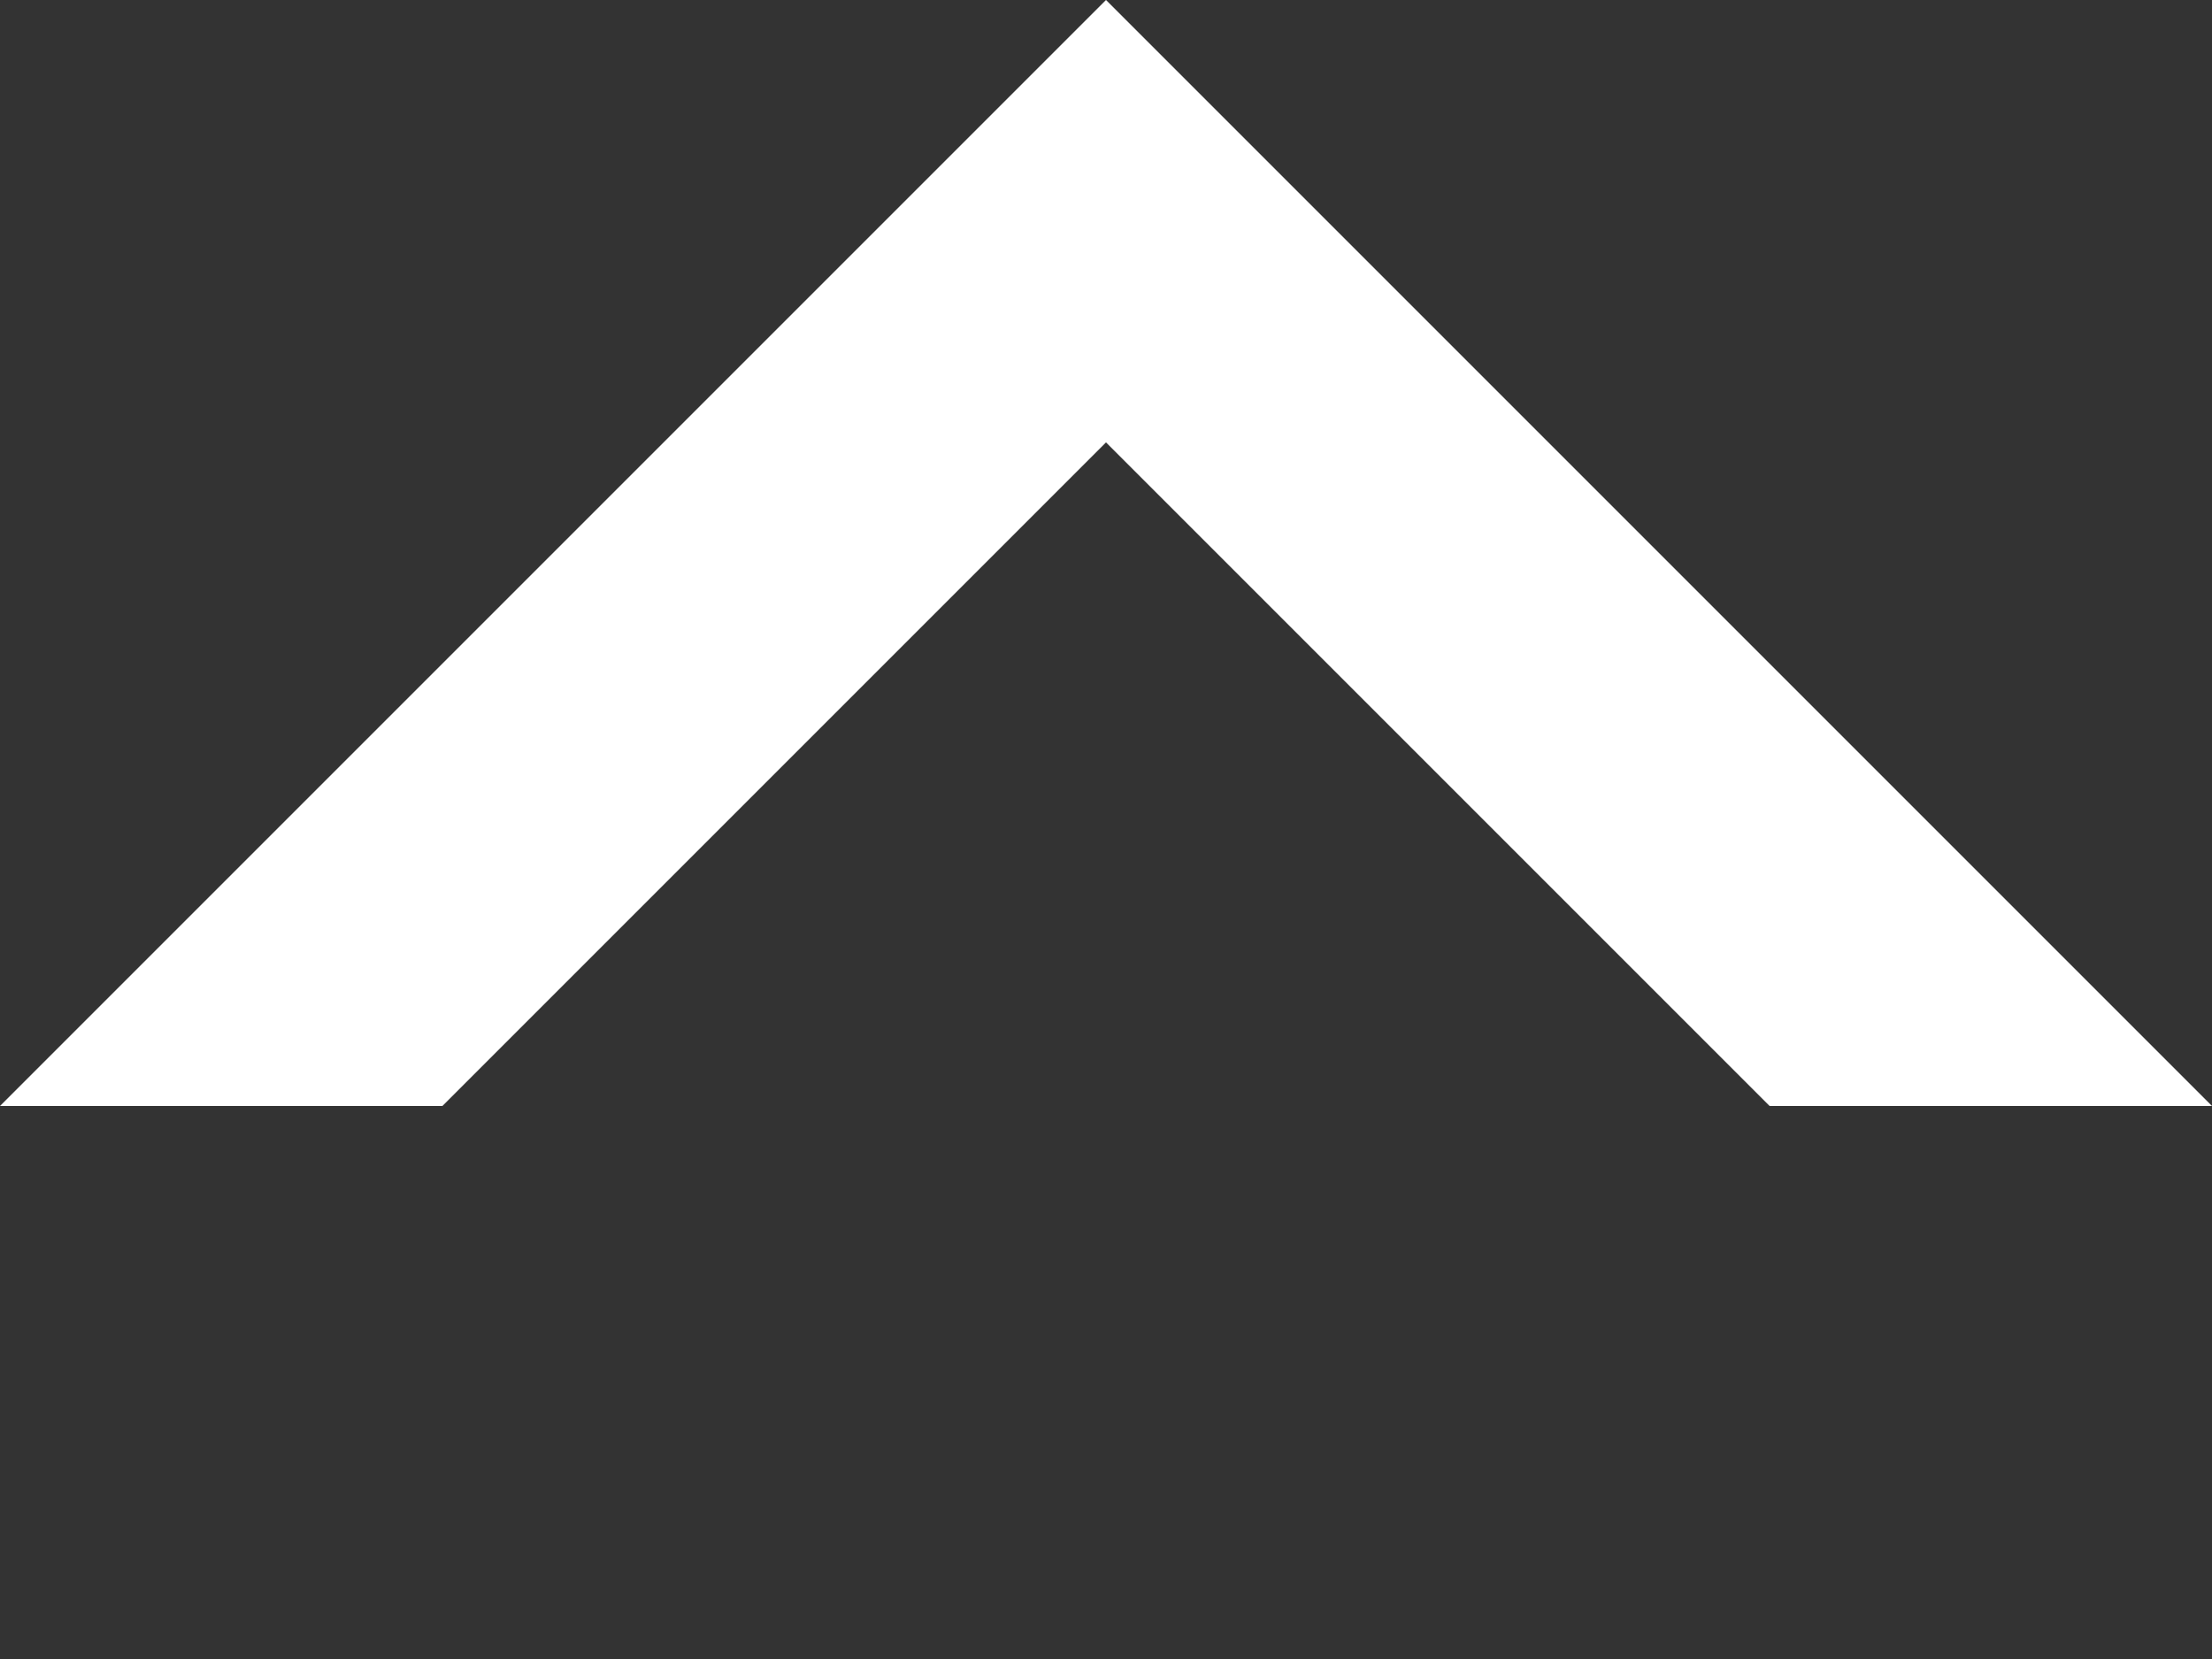 <?xml version="1.0"?>
<svg xmlns="http://www.w3.org/2000/svg" xmlns:xlink="http://www.w3.org/1999/xlink" version="1.1" x="0px" y="0px" viewBox="0 0 100 75" xml:space="preserve" width="80px" height="60px">
	<rect x="0" y="0" width="100" height="75" fill="#333333" stroke="none"/>
	<path d="M0 50 L50 0 L100 50 L80 50 L50 20 L20 50 Z" fill="#FFFFFF"/>
</svg>